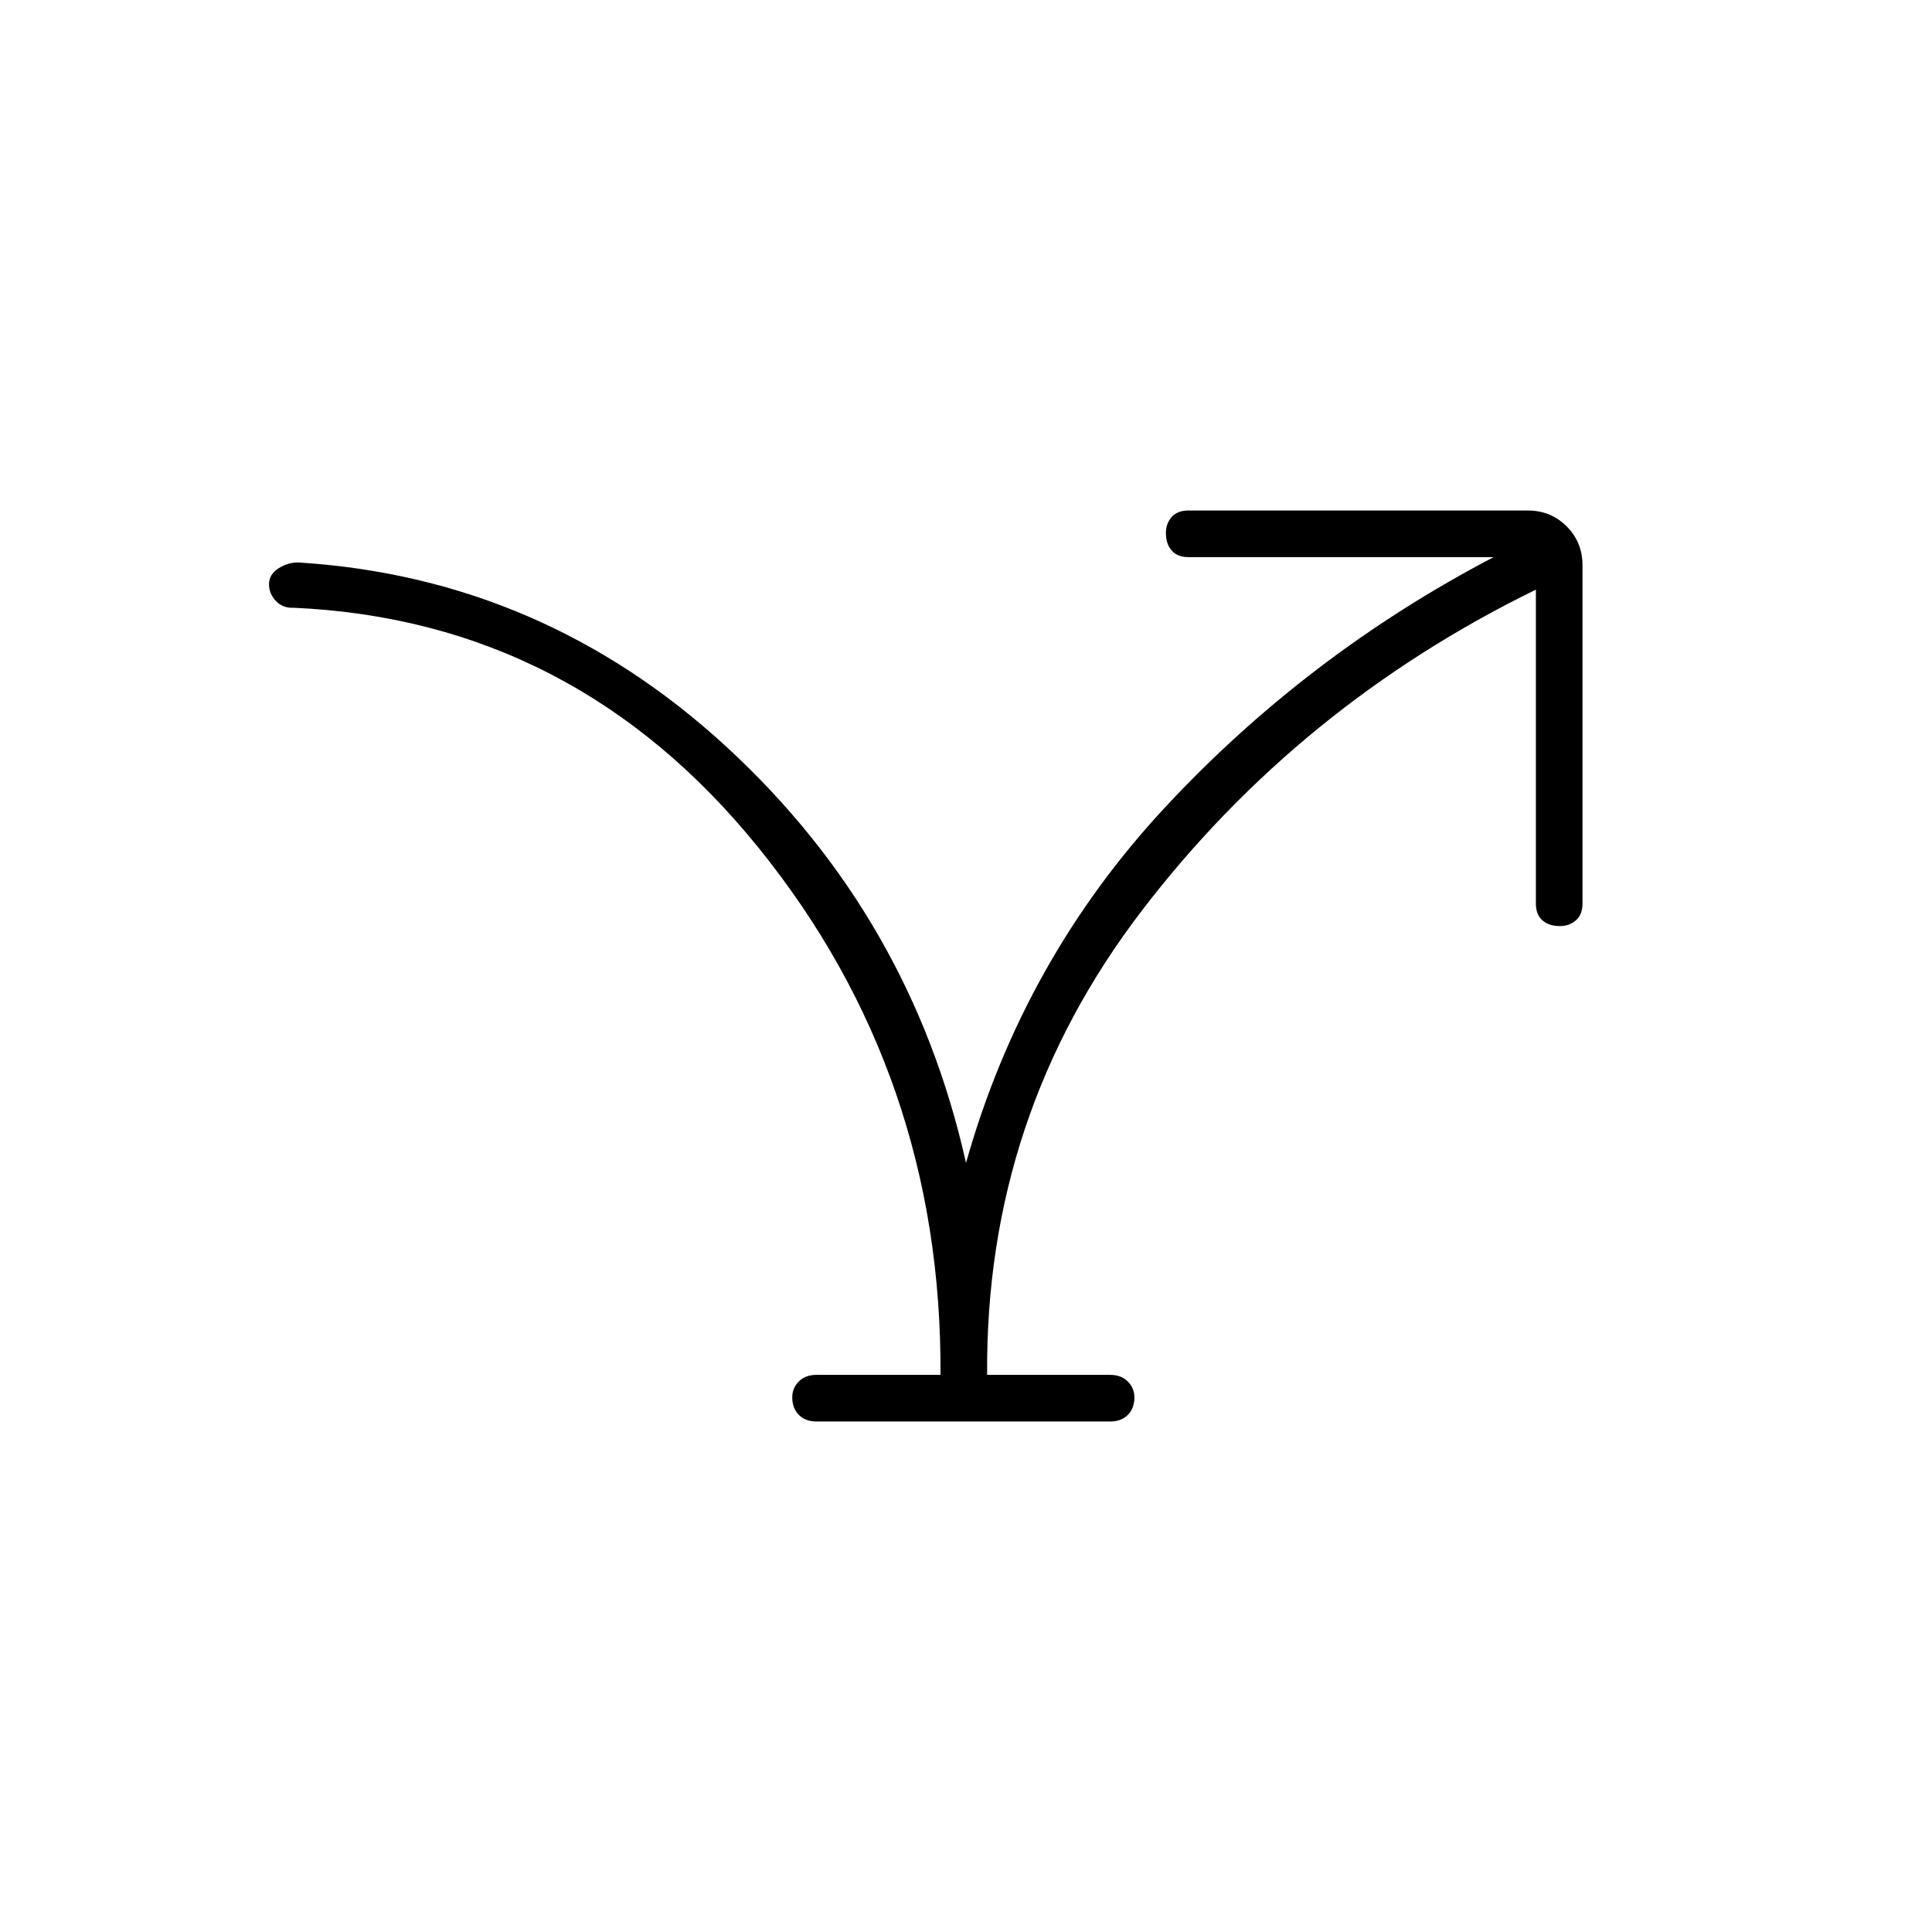 <svg xmlns="http://www.w3.org/2000/svg" height="40" viewBox="0 -960 960 960" width="40"><path d="M467.33-276.83q.84-149-90.41-261.92Q285.67-651.67 146.17-658q-5.5.33-9-3.3-3.5-3.64-3.5-8.34 0-5.03 4.83-8.03 4.83-3 10-2.83 121.5 7.67 212.83 91.92Q452.67-504.33 480-382.17q28.5-101 99-176.75t163.17-124.25H590.5q-5.45 0-8.31-3.28-2.86-3.29-2.86-8.75 0-4.63 2.86-7.88t8.31-3.25h168.67q11.41 0 19.29 7.87 7.87 7.88 7.87 19.29V-511q0 5.45-3.28 8.31-3.29 2.86-7.92 2.86-5.46 0-8.71-2.86-3.25-2.86-3.25-8.31v-156Q645.5-609.5 567.5-507.67q-78 101.84-77 230.84h61.17q5.45 0 8.72 3.28 3.28 3.29 3.28 7.92 0 5.46-3.28 8.71-3.27 3.25-8.72 3.25h-146q-5.45 0-8.73-3.28-3.27-3.29-3.27-8.75 0-4.63 3.27-7.88 3.28-3.25 8.73-3.25h61.66Z"/></svg>